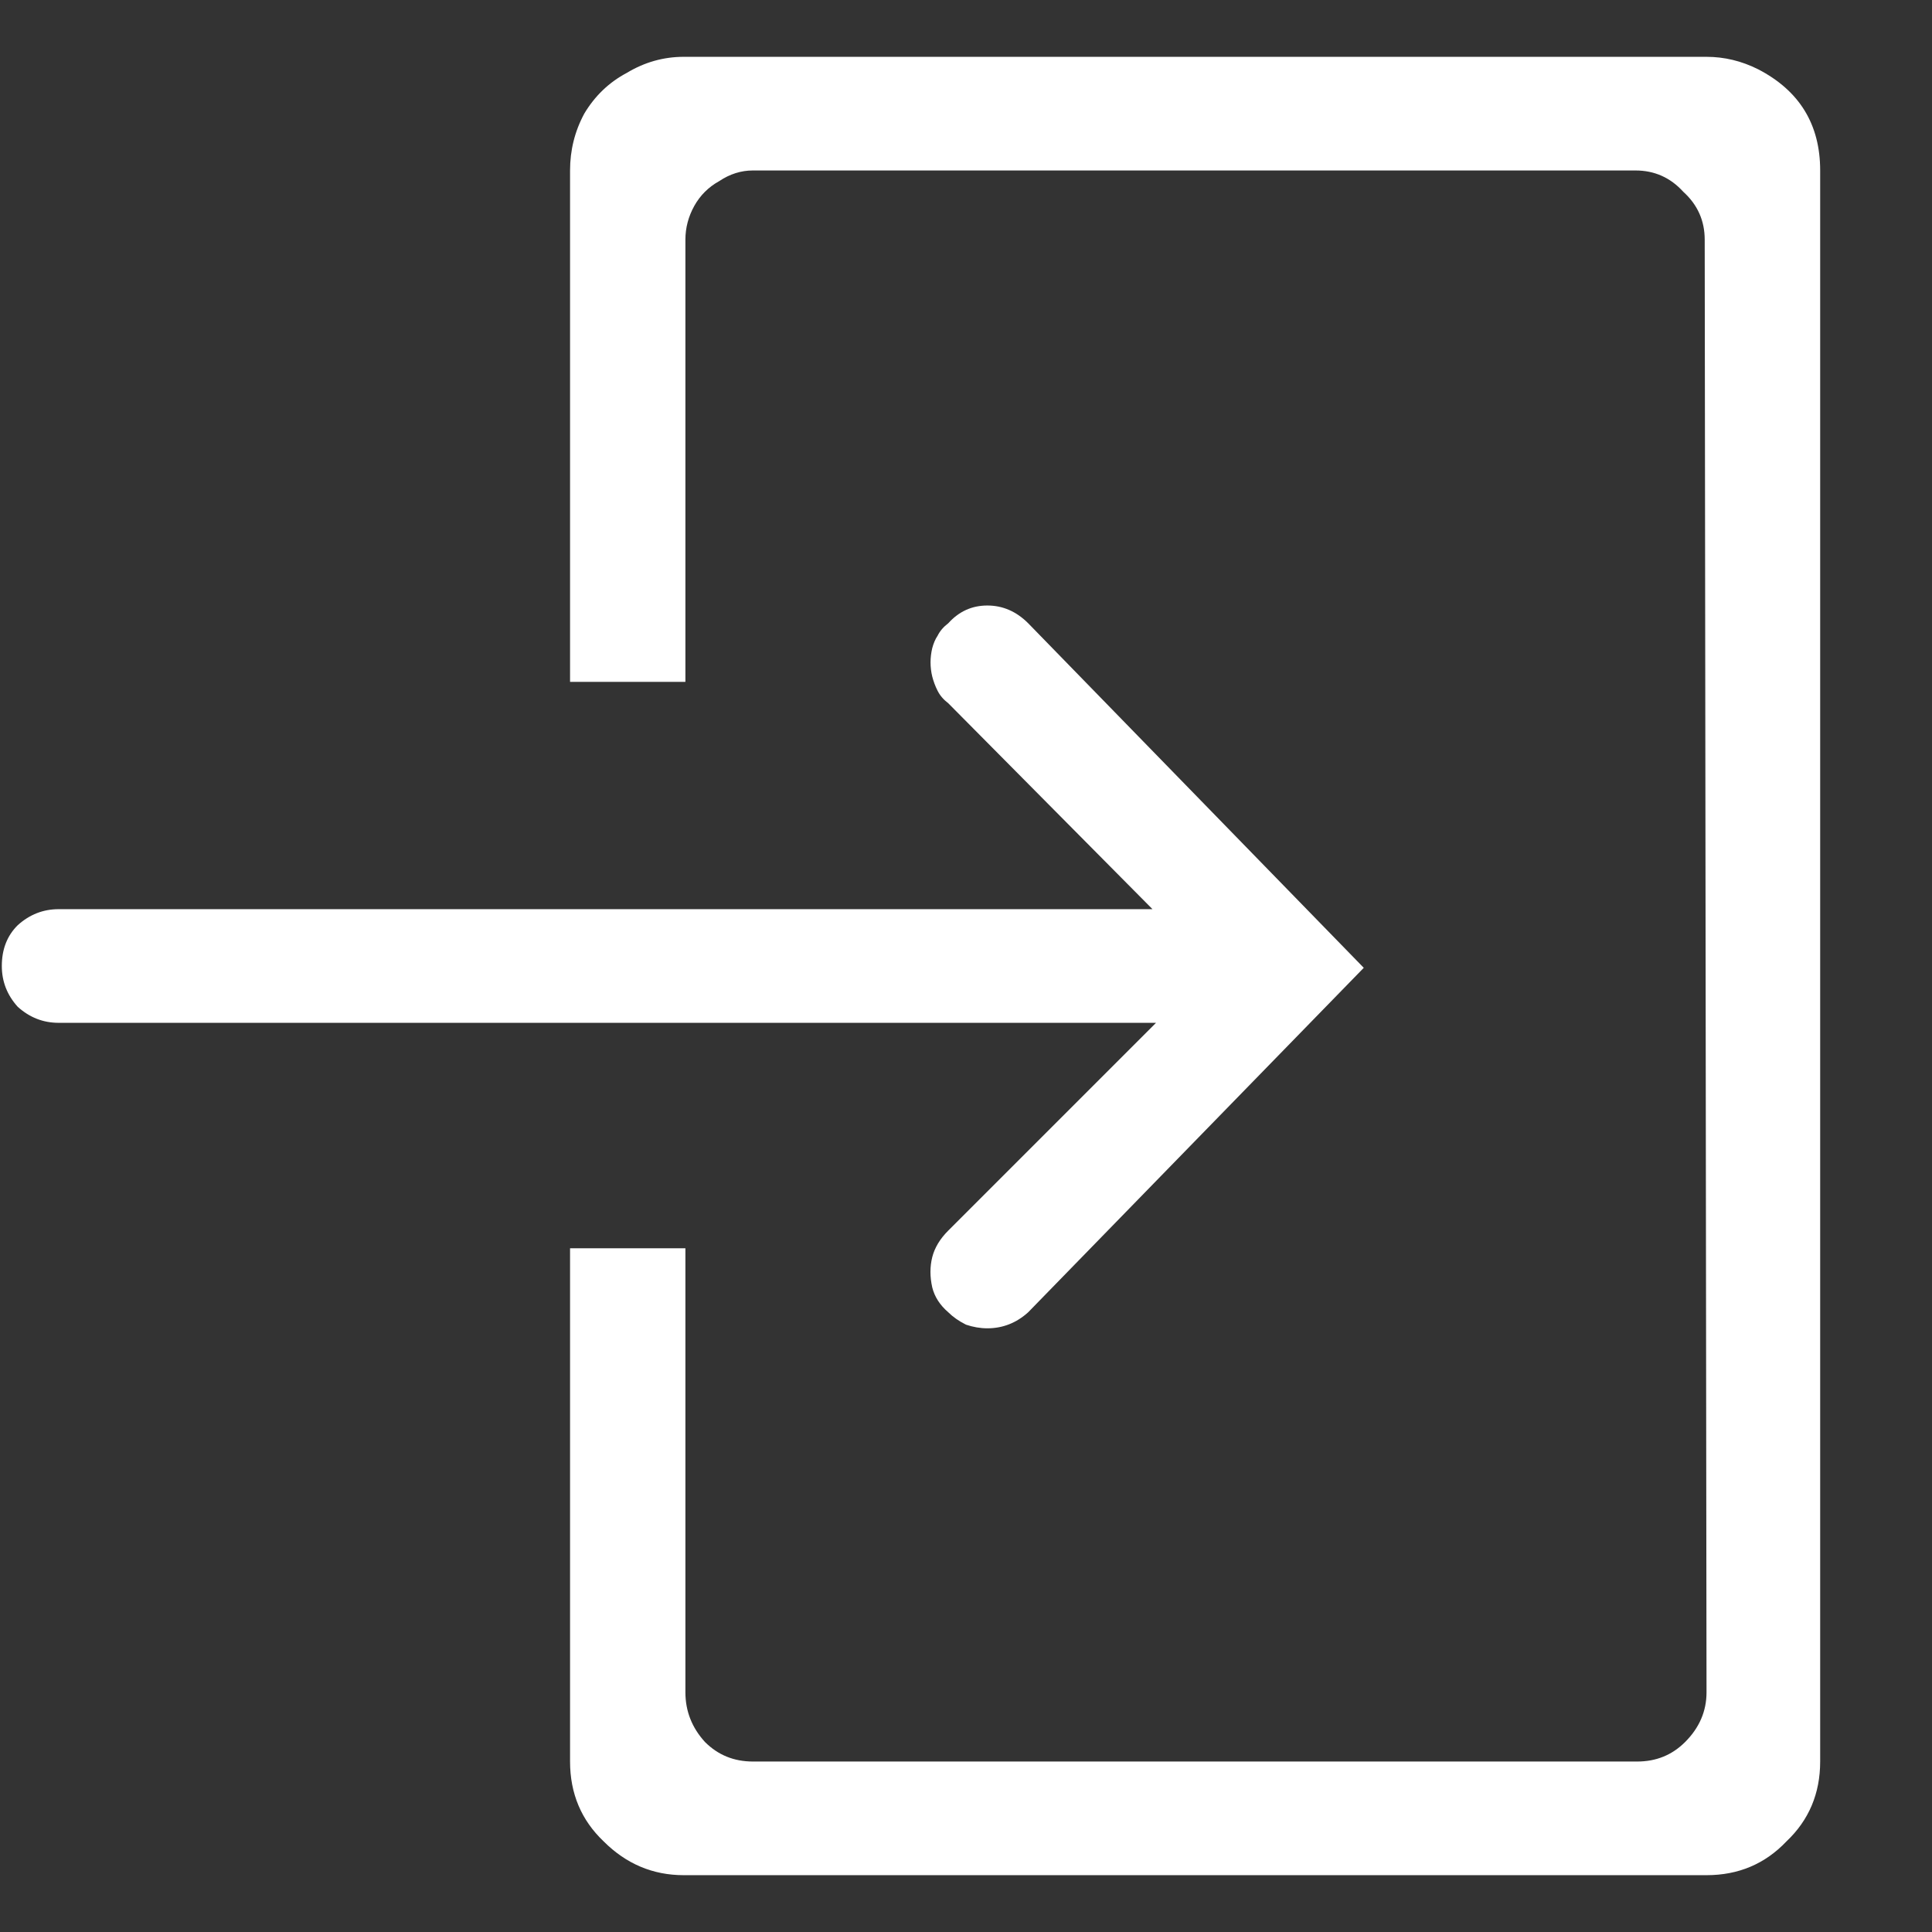 <svg width="17" height="17" viewBox="0 0 17 17" fill="none" xmlns="http://www.w3.org/2000/svg">
<rect x="0" y="0" width="17" height="17" fill="#333333" stroke="none"/>
<path d="M8.344 15.328C8.271 15.401 8.224 15.479 8.203 15.562C8.182 15.646 8.182 15.734 8.203 15.828C8.224 15.912 8.271 15.984 8.344 16.047C8.385 16.088 8.438 16.125 8.5 16.156C8.562 16.177 8.625 16.188 8.688 16.188C8.823 16.188 8.943 16.141 9.047 16.047L12 13.016L9.047 9.984C8.943 9.88 8.823 9.828 8.688 9.828C8.552 9.828 8.438 9.88 8.344 9.984C8.302 10.016 8.271 10.052 8.25 10.094C8.229 10.125 8.214 10.162 8.203 10.203C8.193 10.245 8.188 10.287 8.188 10.328C8.188 10.37 8.193 10.412 8.203 10.453C8.214 10.495 8.229 10.537 8.25 10.578C8.271 10.62 8.302 10.656 8.344 10.688L10.141 12.5H0.516C0.38 12.5 0.26 12.547 0.156 12.641C0.062 12.734 0.016 12.854 0.016 13C0.016 13.135 0.062 13.255 0.156 13.359C0.26 13.453 0.38 13.5 0.516 13.5H10.172L8.344 15.328ZM15.016 5H6.016C5.839 5 5.672 5.047 5.516 5.141C5.359 5.224 5.234 5.344 5.141 5.5C5.057 5.656 5.016 5.823 5.016 6V10.5H6.031V6.609C6.031 6.505 6.057 6.406 6.109 6.312C6.161 6.219 6.234 6.146 6.328 6.094C6.422 6.031 6.521 6 6.625 6H14.391C14.557 6 14.698 6.062 14.812 6.188C14.938 6.302 15 6.443 15 6.609L15.016 19.391C15.016 19.557 14.953 19.703 14.828 19.828C14.713 19.943 14.573 20 14.406 20H6.625C6.458 20 6.318 19.943 6.203 19.828C6.089 19.703 6.031 19.557 6.031 19.391V15.484H5.016V20C5.016 20.281 5.115 20.516 5.312 20.703C5.51 20.901 5.745 21 6.016 21H15.016C15.297 21 15.531 20.901 15.719 20.703C15.917 20.516 16.016 20.281 16.016 20V6C16.016 5.594 15.833 5.297 15.469 5.109C15.323 5.036 15.172 5 15.016 5Z" transform="translate(0 -4.5)" fill="white"/>
</svg>
